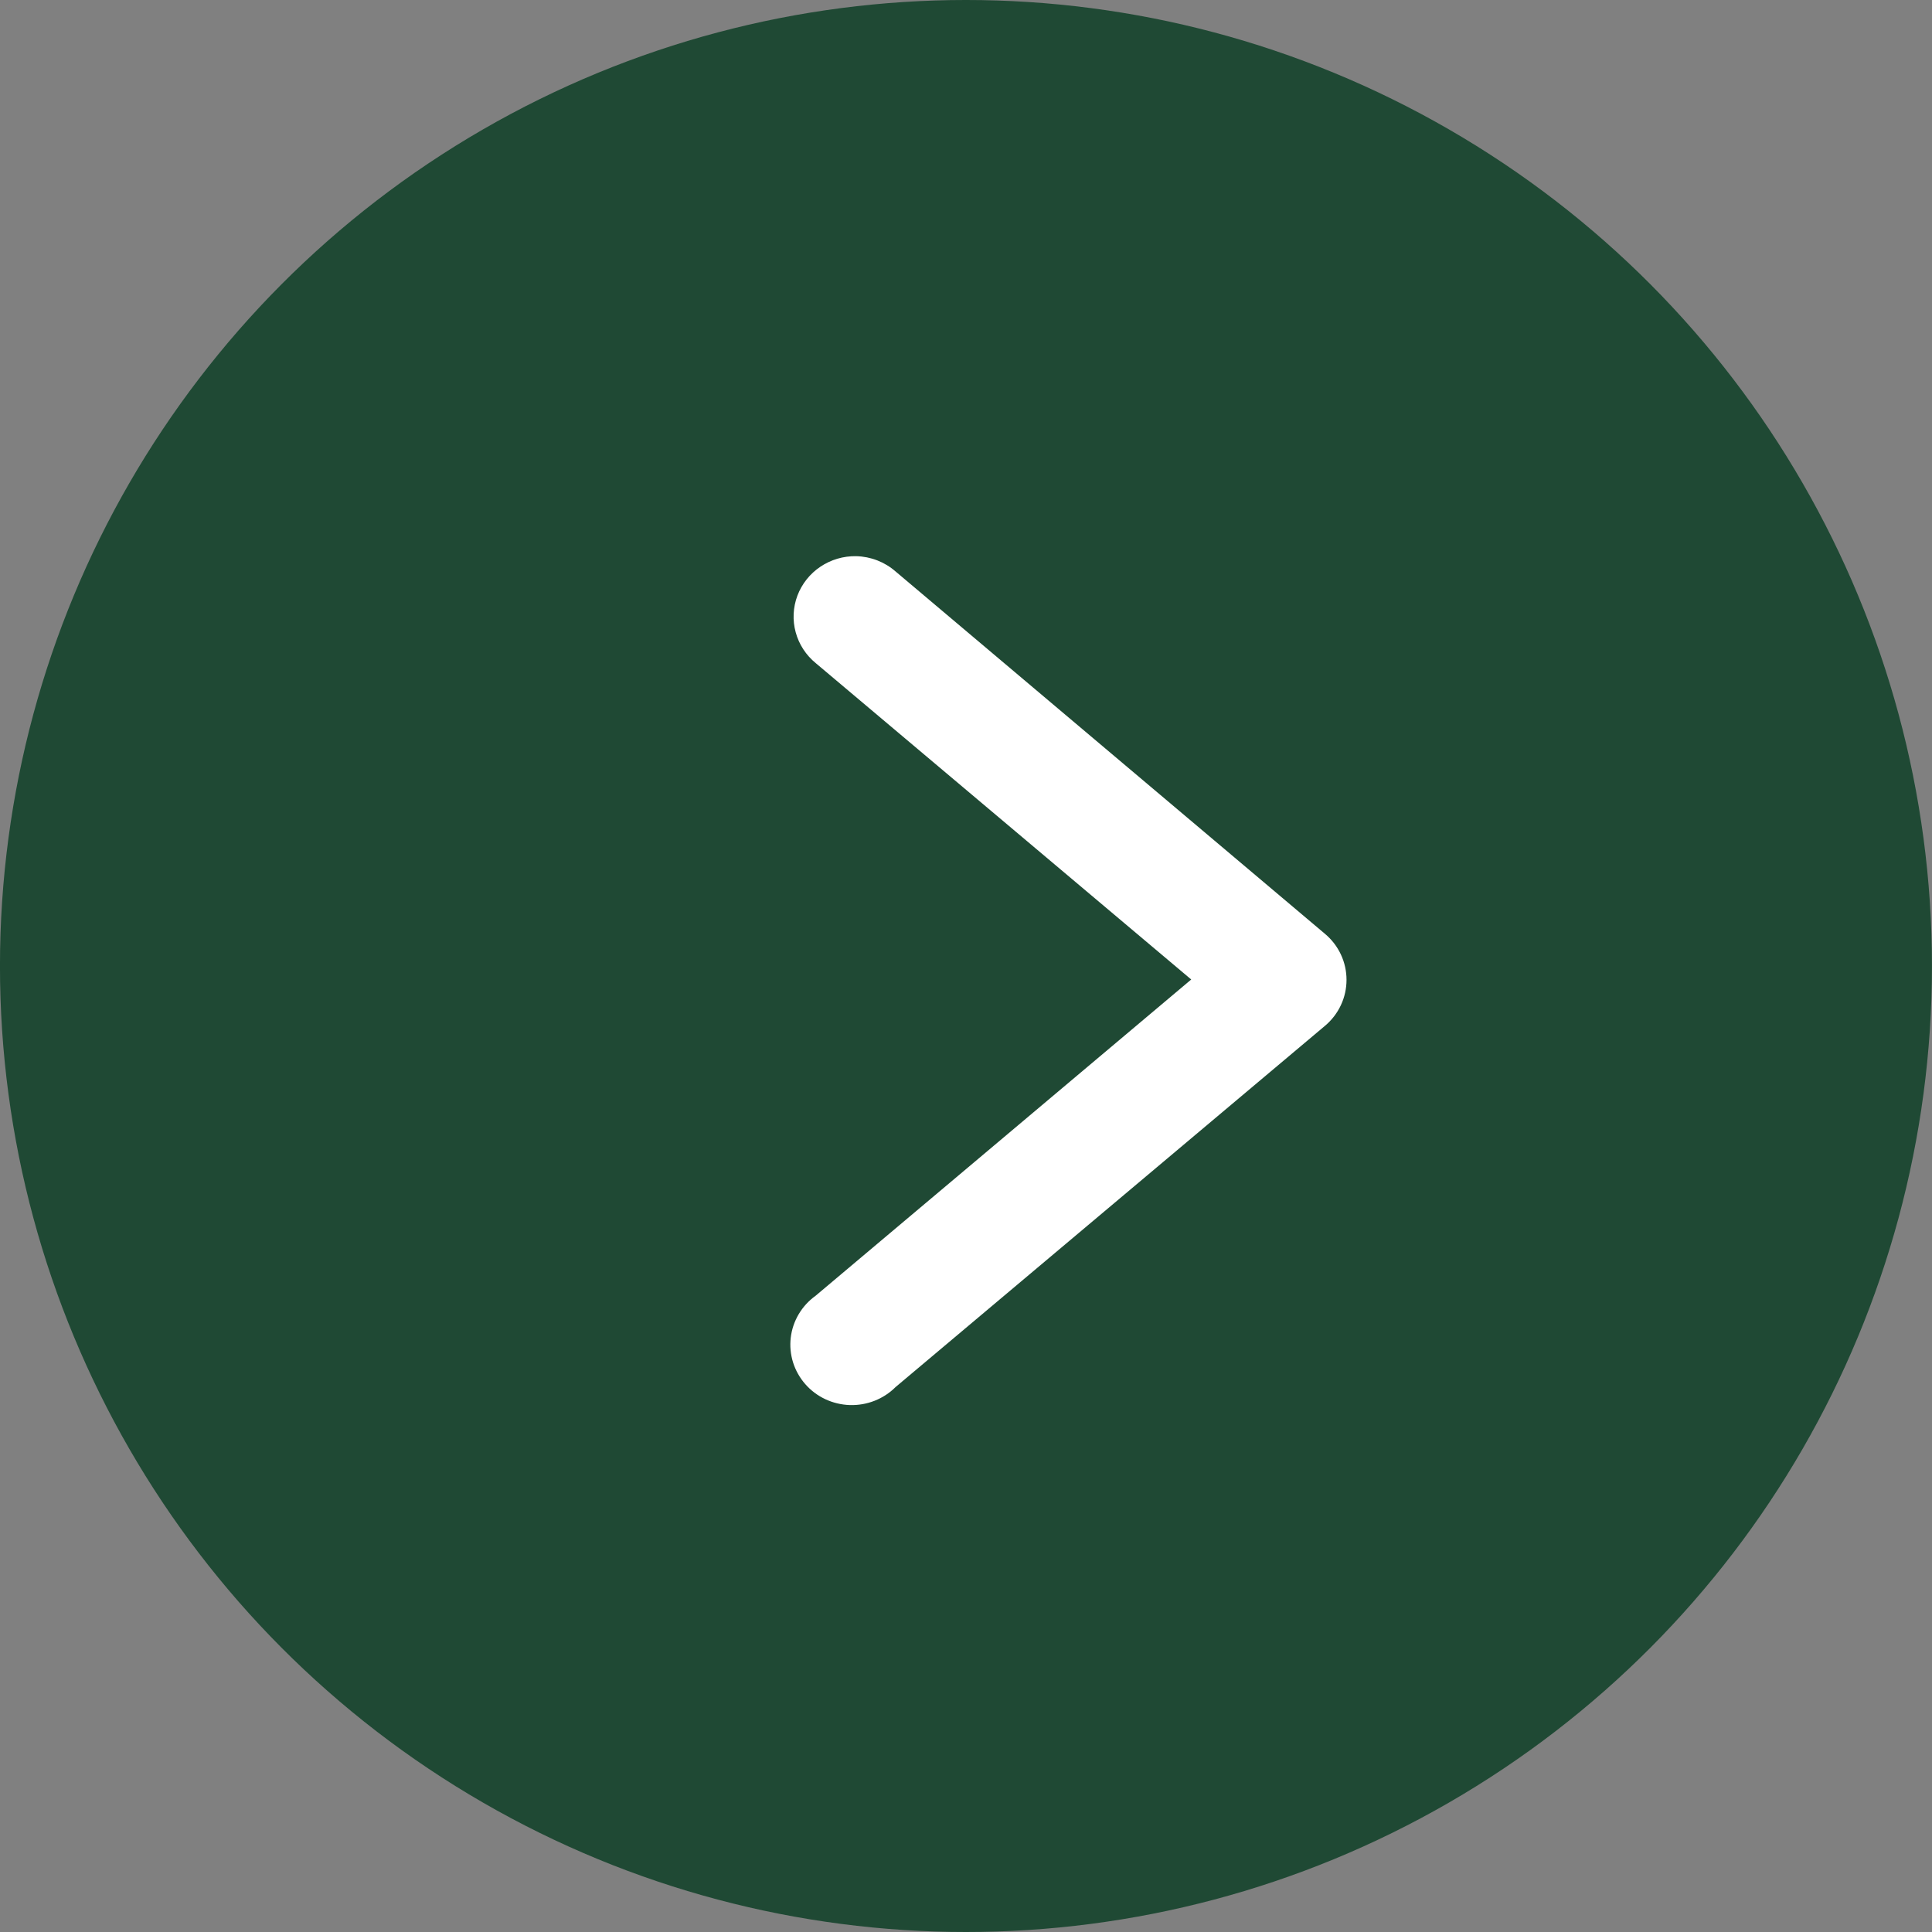 <svg xmlns="http://www.w3.org/2000/svg" width="66" height="66" viewBox="0 0 66 66" fill="none">
  <rect x="0" y="0" width="66" height="66" fill="#808080" stroke="none"/>
  <circle cx="32.999" cy="33" r="33" fill="#1F4934"/>
  <path d="M29.248 19C28.813 18.992 28.386 19.118 28.027 19.359C27.667 19.6 27.393 19.946 27.241 20.347C27.09 20.749 27.069 21.187 27.182 21.6C27.294 22.014 27.535 22.383 27.87 22.656L40.694 33.461L27.862 44.265C27.628 44.433 27.431 44.647 27.285 44.894C27.139 45.141 27.046 45.414 27.013 45.698C26.98 45.982 27.007 46.269 27.092 46.542C27.178 46.815 27.32 47.067 27.509 47.283C27.698 47.5 27.931 47.675 28.193 47.798C28.455 47.921 28.74 47.989 29.03 47.999C29.32 48.008 29.608 47.958 29.878 47.852C30.147 47.746 30.391 47.587 30.595 47.383L45.264 35.043C45.495 34.849 45.68 34.608 45.807 34.337C45.934 34.066 45.999 33.771 45.999 33.472C45.999 33.174 45.934 32.879 45.807 32.608C45.68 32.336 45.495 32.096 45.264 31.902L30.595 19.523C30.223 19.197 29.746 19.012 29.248 19Z" fill="white"/>
</svg>